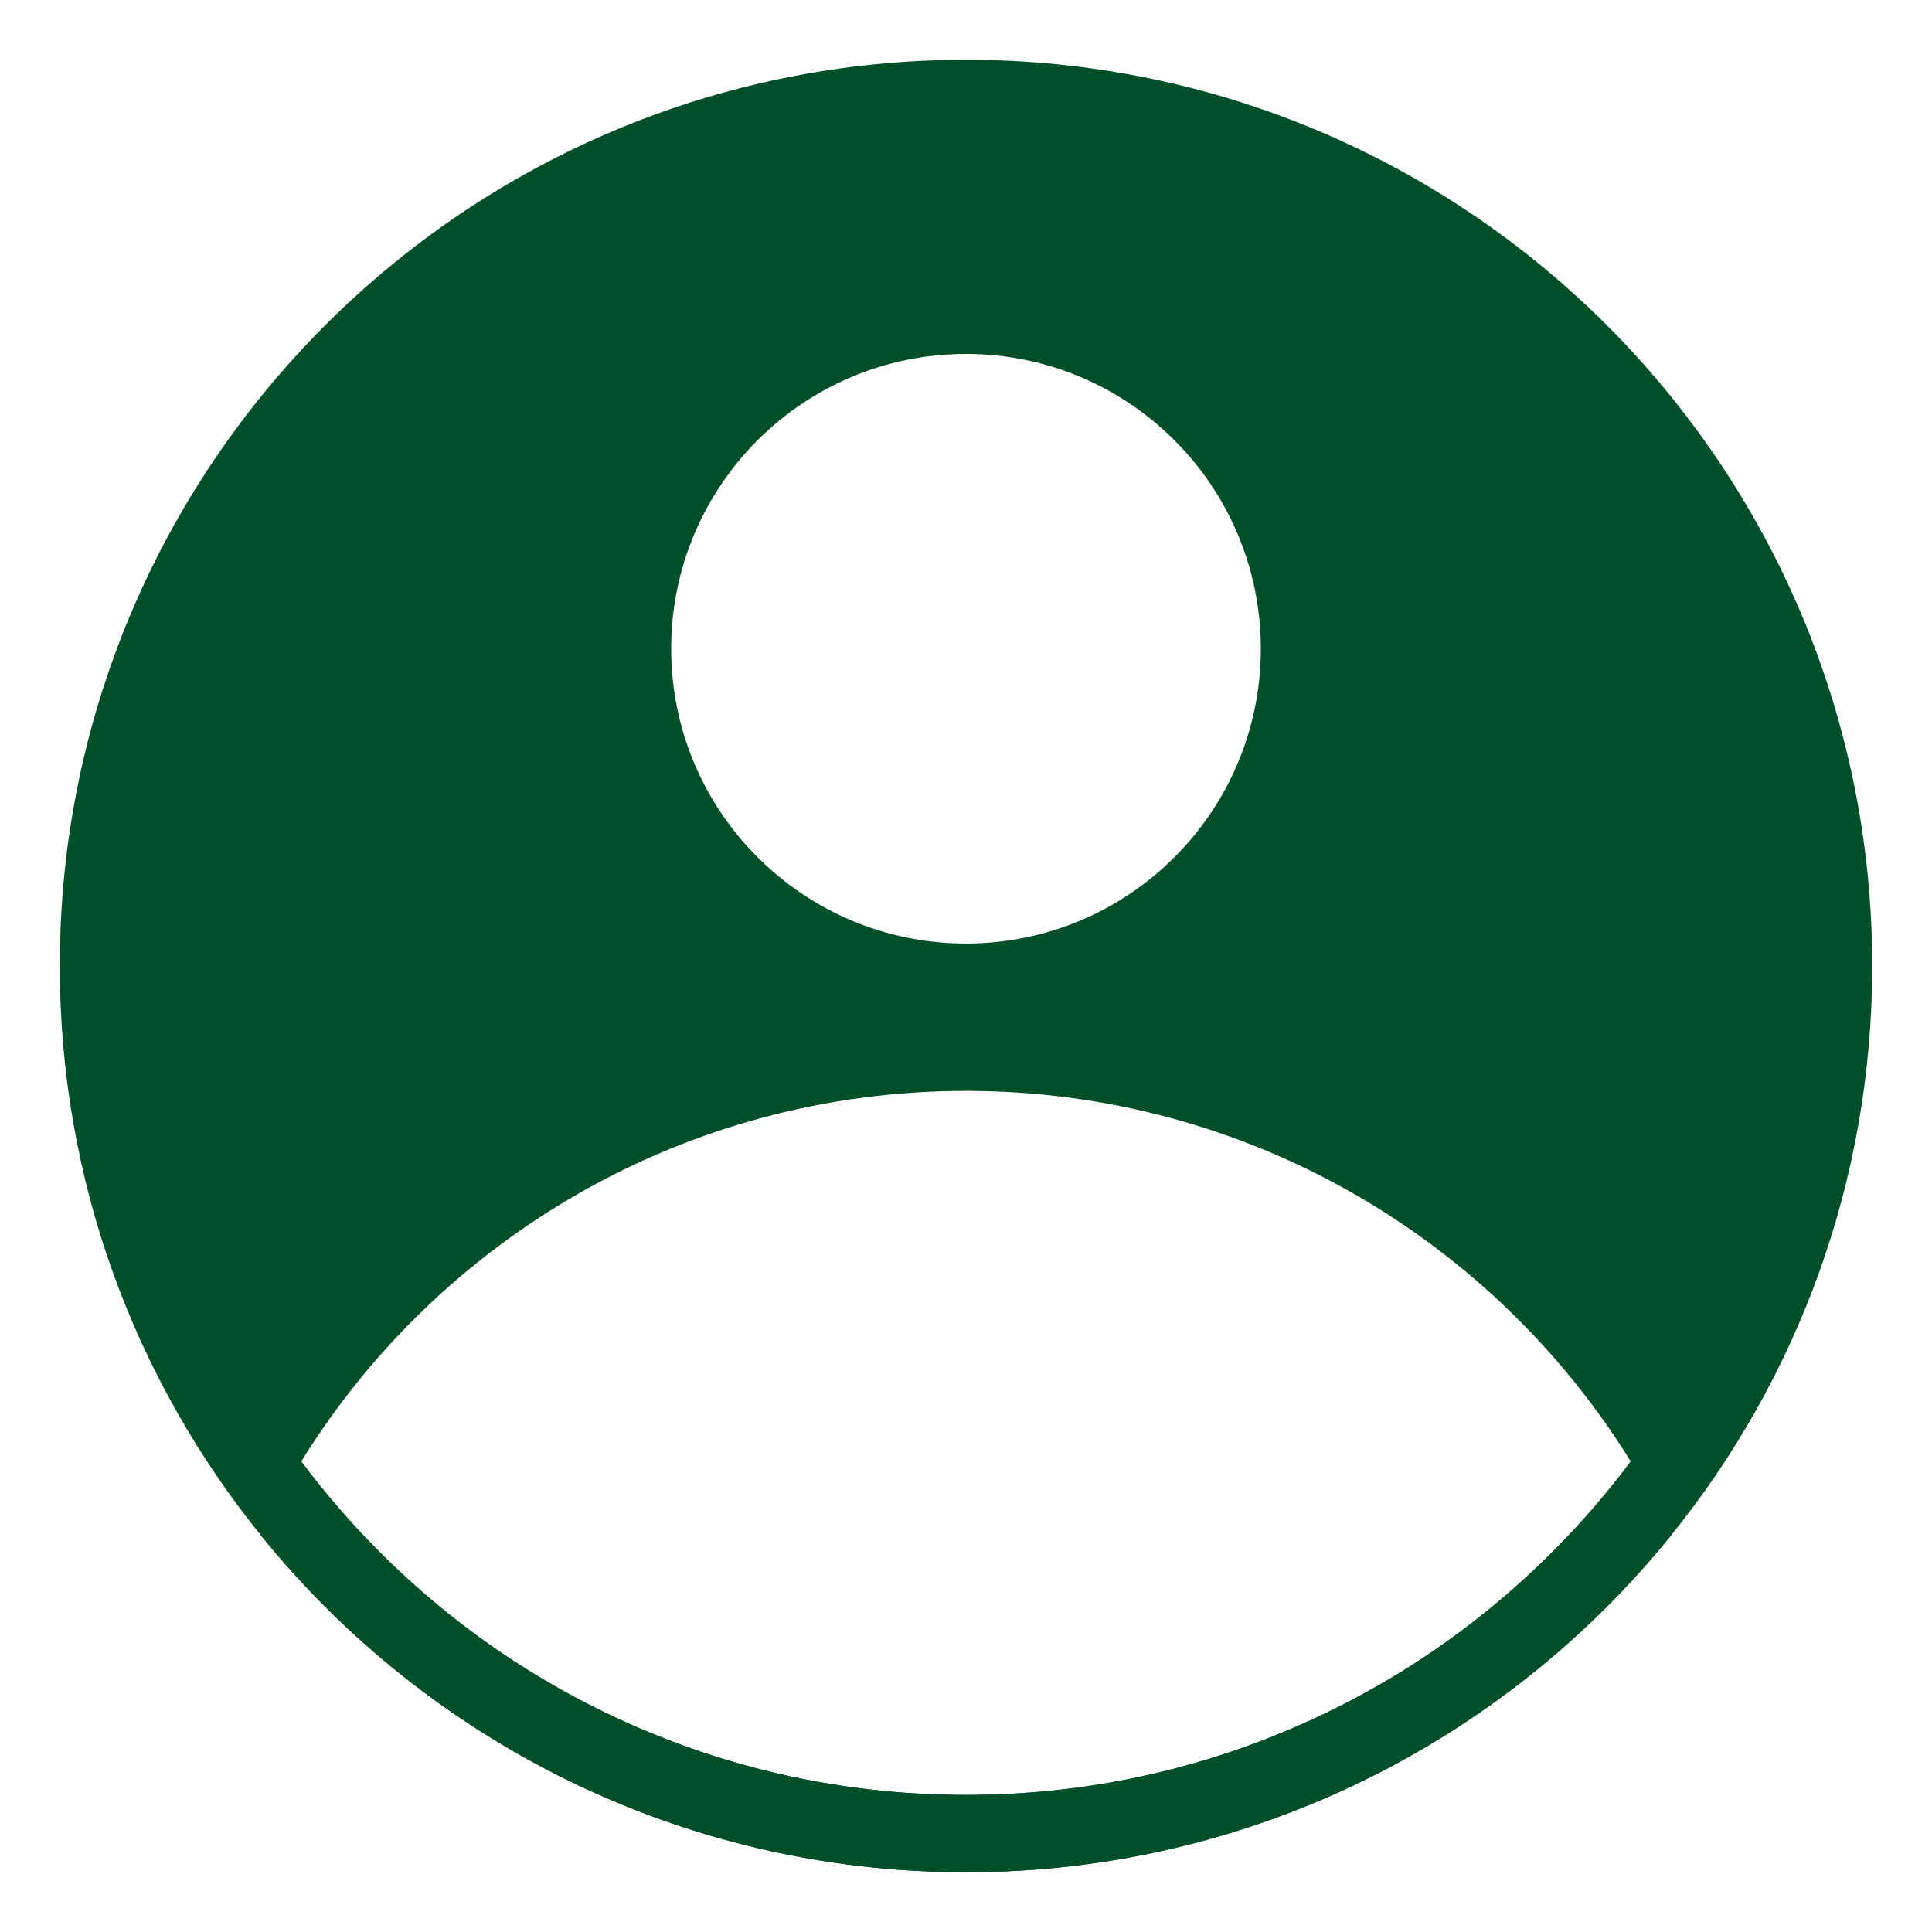 <?xml version="1.0" encoding="UTF-8"?>
<svg id="Layer_1" xmlns="http://www.w3.org/2000/svg" version="1.1" viewBox="0 0 500 500">
  <!-- Generator: Adobe Illustrator 29.8.1, SVG Export Plug-In . SVG Version: 2.1.1 Build 2)  -->
  <defs>
    <style>
      .st0 {
        fill: #004f29;
      }
    </style>
  </defs>
  <path class="st0" d="M250,15.47C120.47,15.47,15.47,120.47,15.47,250c0,55.81,19.49,107.07,52.04,147.33,43,53.19,108.77,87.2,182.49,87.2s139.49-34.01,182.49-87.2c32.55-40.26,52.04-91.52,52.04-147.33,0-129.53-105-234.53-234.53-234.53ZM250,91.6c42.14,0,76.3,34.16,76.3,76.29s-34.16,76.3-76.3,76.3-76.3-34.16-76.3-76.3,34.16-76.29,76.3-76.29ZM401.7,401.7c-19.71,19.71-42.66,35.18-68.2,45.98-26.44,11.18-54.53,16.85-83.5,16.85s-57.06-5.67-83.5-16.85c-25.54-10.8-48.49-26.27-68.2-45.98-7.39-7.39-14.17-15.22-20.34-23.48,35.64-57.56,99.36-95.9,172.04-95.9s136.4,38.34,172.04,95.9c-6.17,8.26-12.95,16.09-20.34,23.48Z"/>
  <path class="st0" d="M432.49,397.33c-43,53.19-108.77,87.2-182.49,87.2s-139.49-34.01-182.49-87.2c3.14-6.58,6.64-12.95,10.45-19.11,6.17,8.26,12.95,16.09,20.34,23.48,19.71,19.71,42.66,35.18,68.2,45.98,26.44,11.18,54.53,16.85,83.5,16.85s57.06-5.67,83.5-16.85c25.54-10.8,48.49-26.27,68.2-45.98,7.39-7.39,14.17-15.22,20.34-23.48,3.81,6.16,7.31,12.53,10.45,19.11Z"/>
</svg>